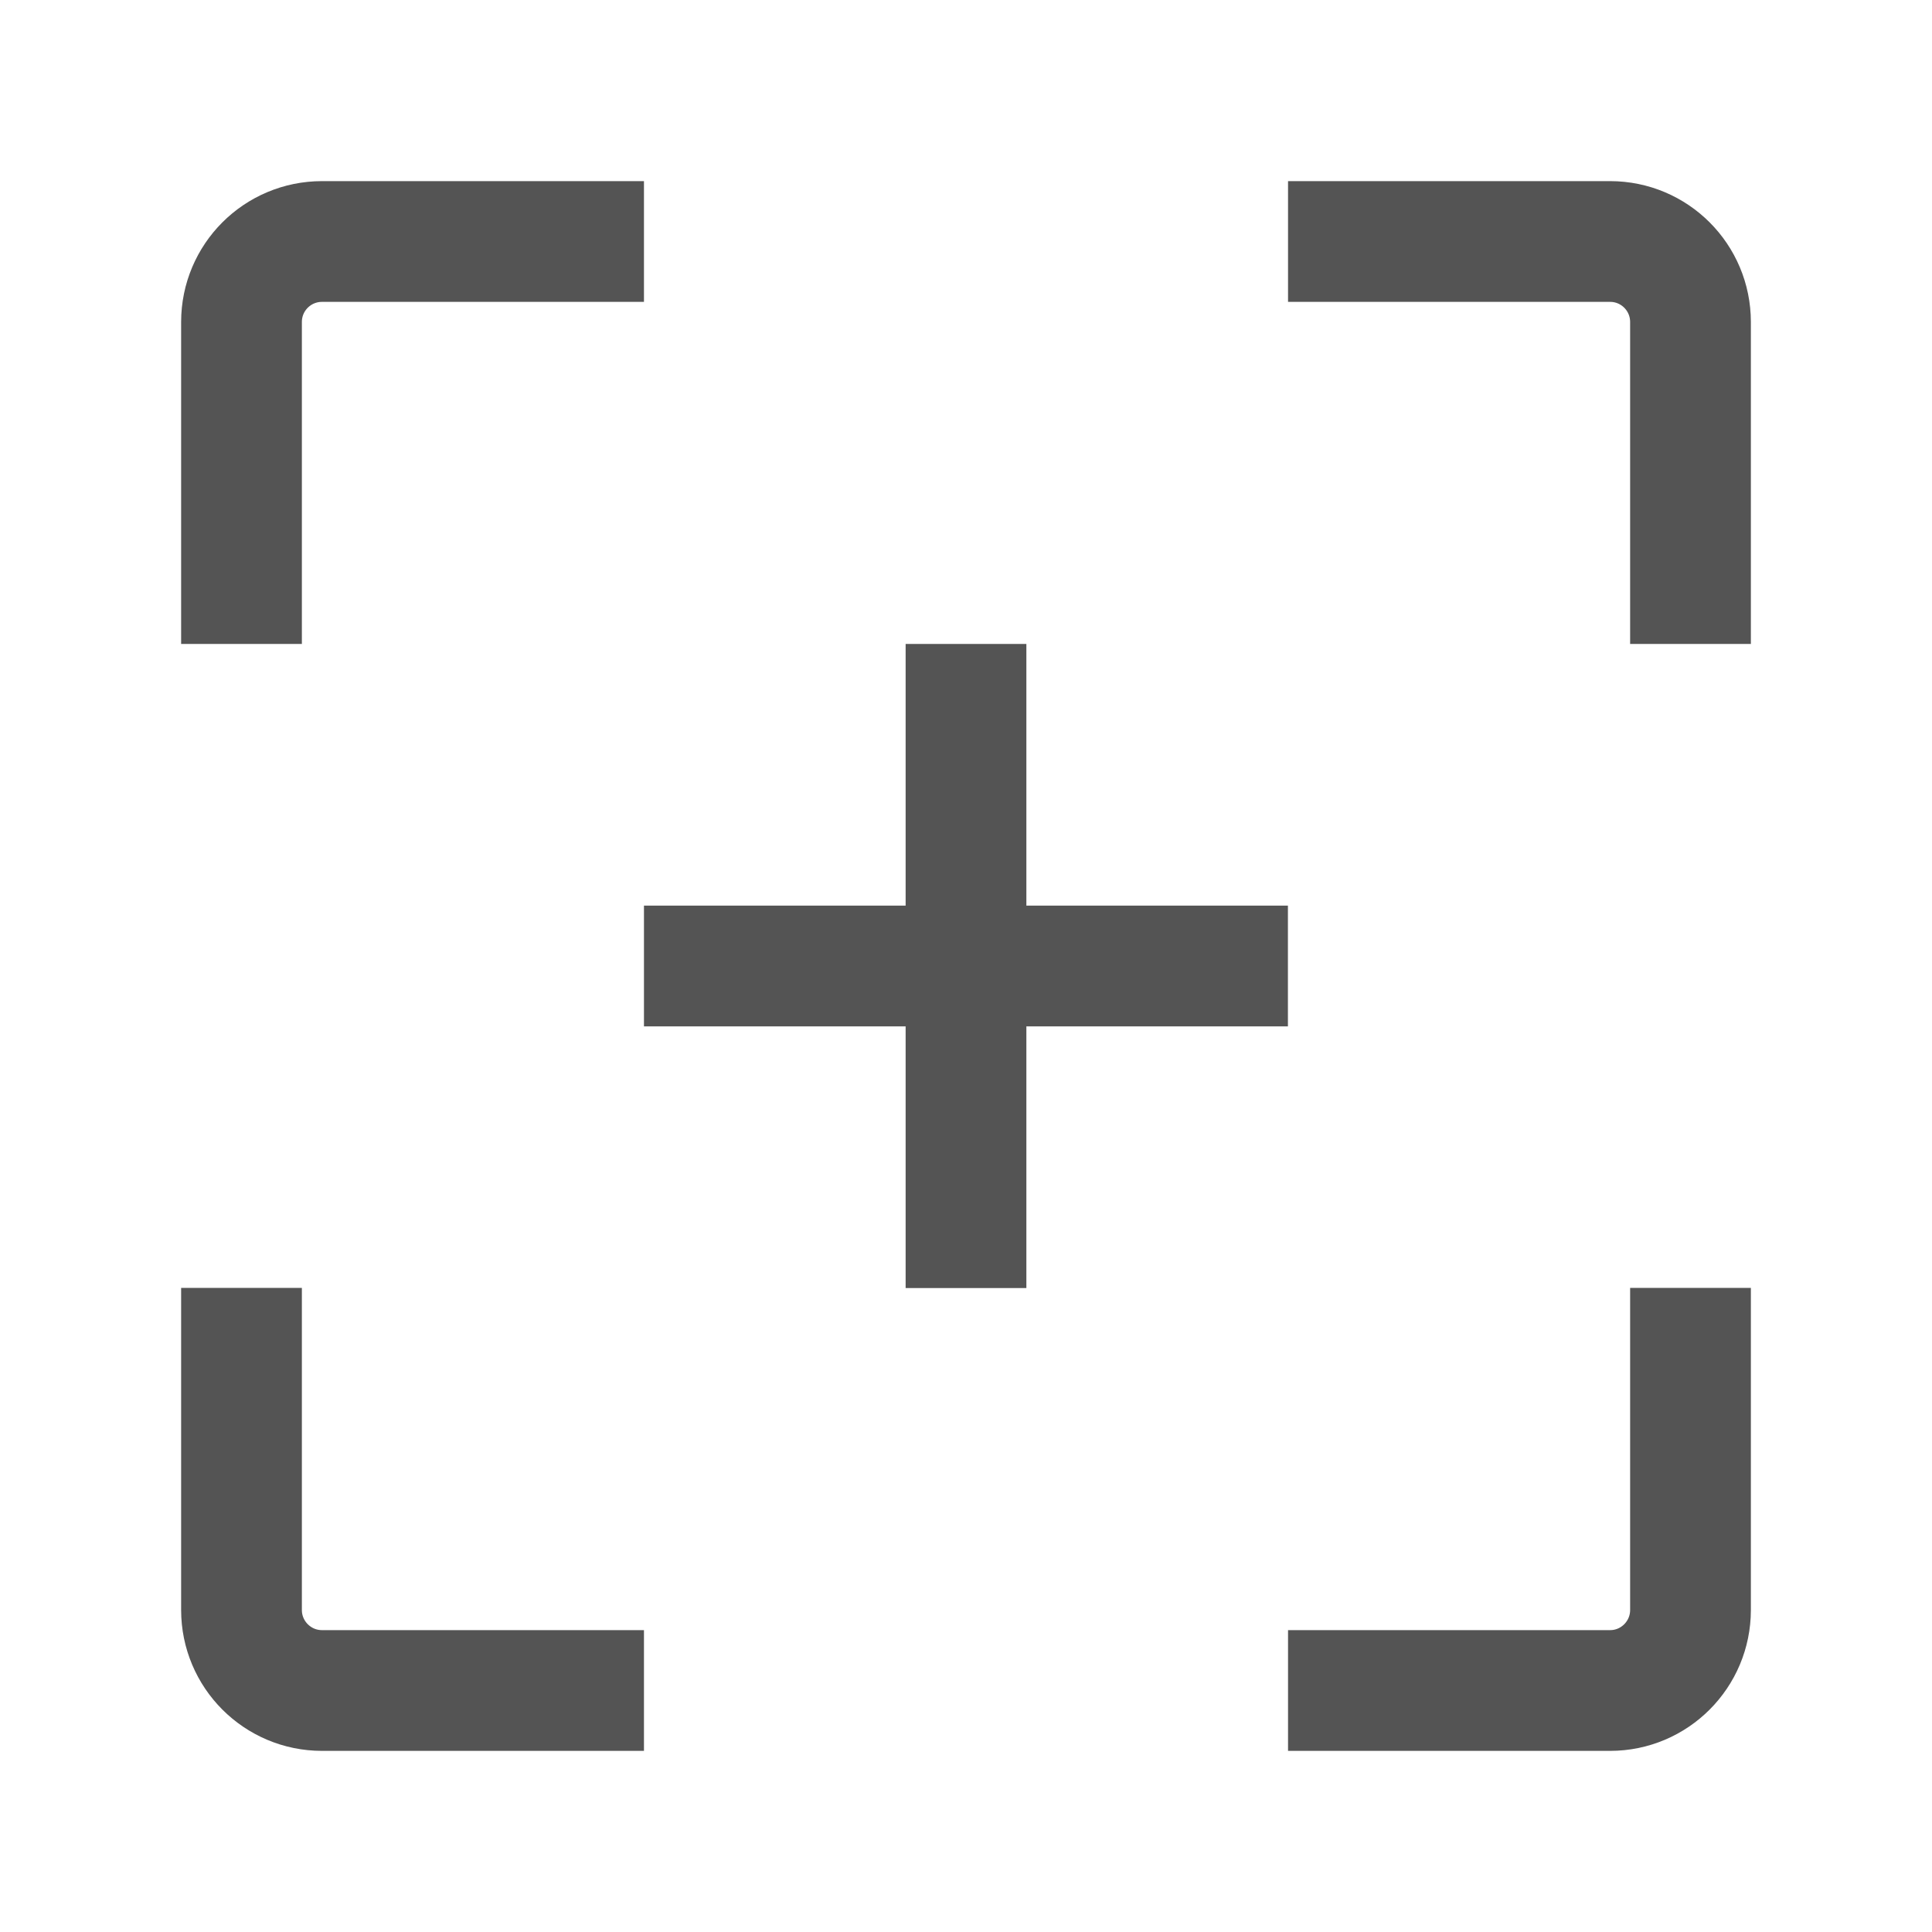 <svg width="16" height="16" viewBox="0 0 16 16" fill="none" xmlns="http://www.w3.org/2000/svg">
<g id="Frame">
<path id="Vector" d="M5.333 2H2.667C2.298 2 2 2.298 2 2.667V5.333" stroke="#545454" stroke-linejoin="round"/>
<path id="Vector_2" d="M5.333 14H2.667C2.298 14 2 13.701 2 13.333V10.666" stroke="#545454" stroke-linejoin="round"/>
<path id="Vector_3" d="M10.667 14H13.334C13.702 14 14 13.701 14 13.333V10.666" stroke="#545454" stroke-linejoin="round"/>
<path id="Vector_4" d="M10.667 2H13.334C13.702 2 14 2.298 14 2.667V5.333" stroke="#545454" stroke-linejoin="round"/>
<path id="Vector_5" d="M10.666 8H5.333" stroke="#545454" stroke-linejoin="round"/>
<path id="Vector_6" d="M8 10.667V5.333" stroke="#545454" stroke-linejoin="round"/>
</g>
</svg>
